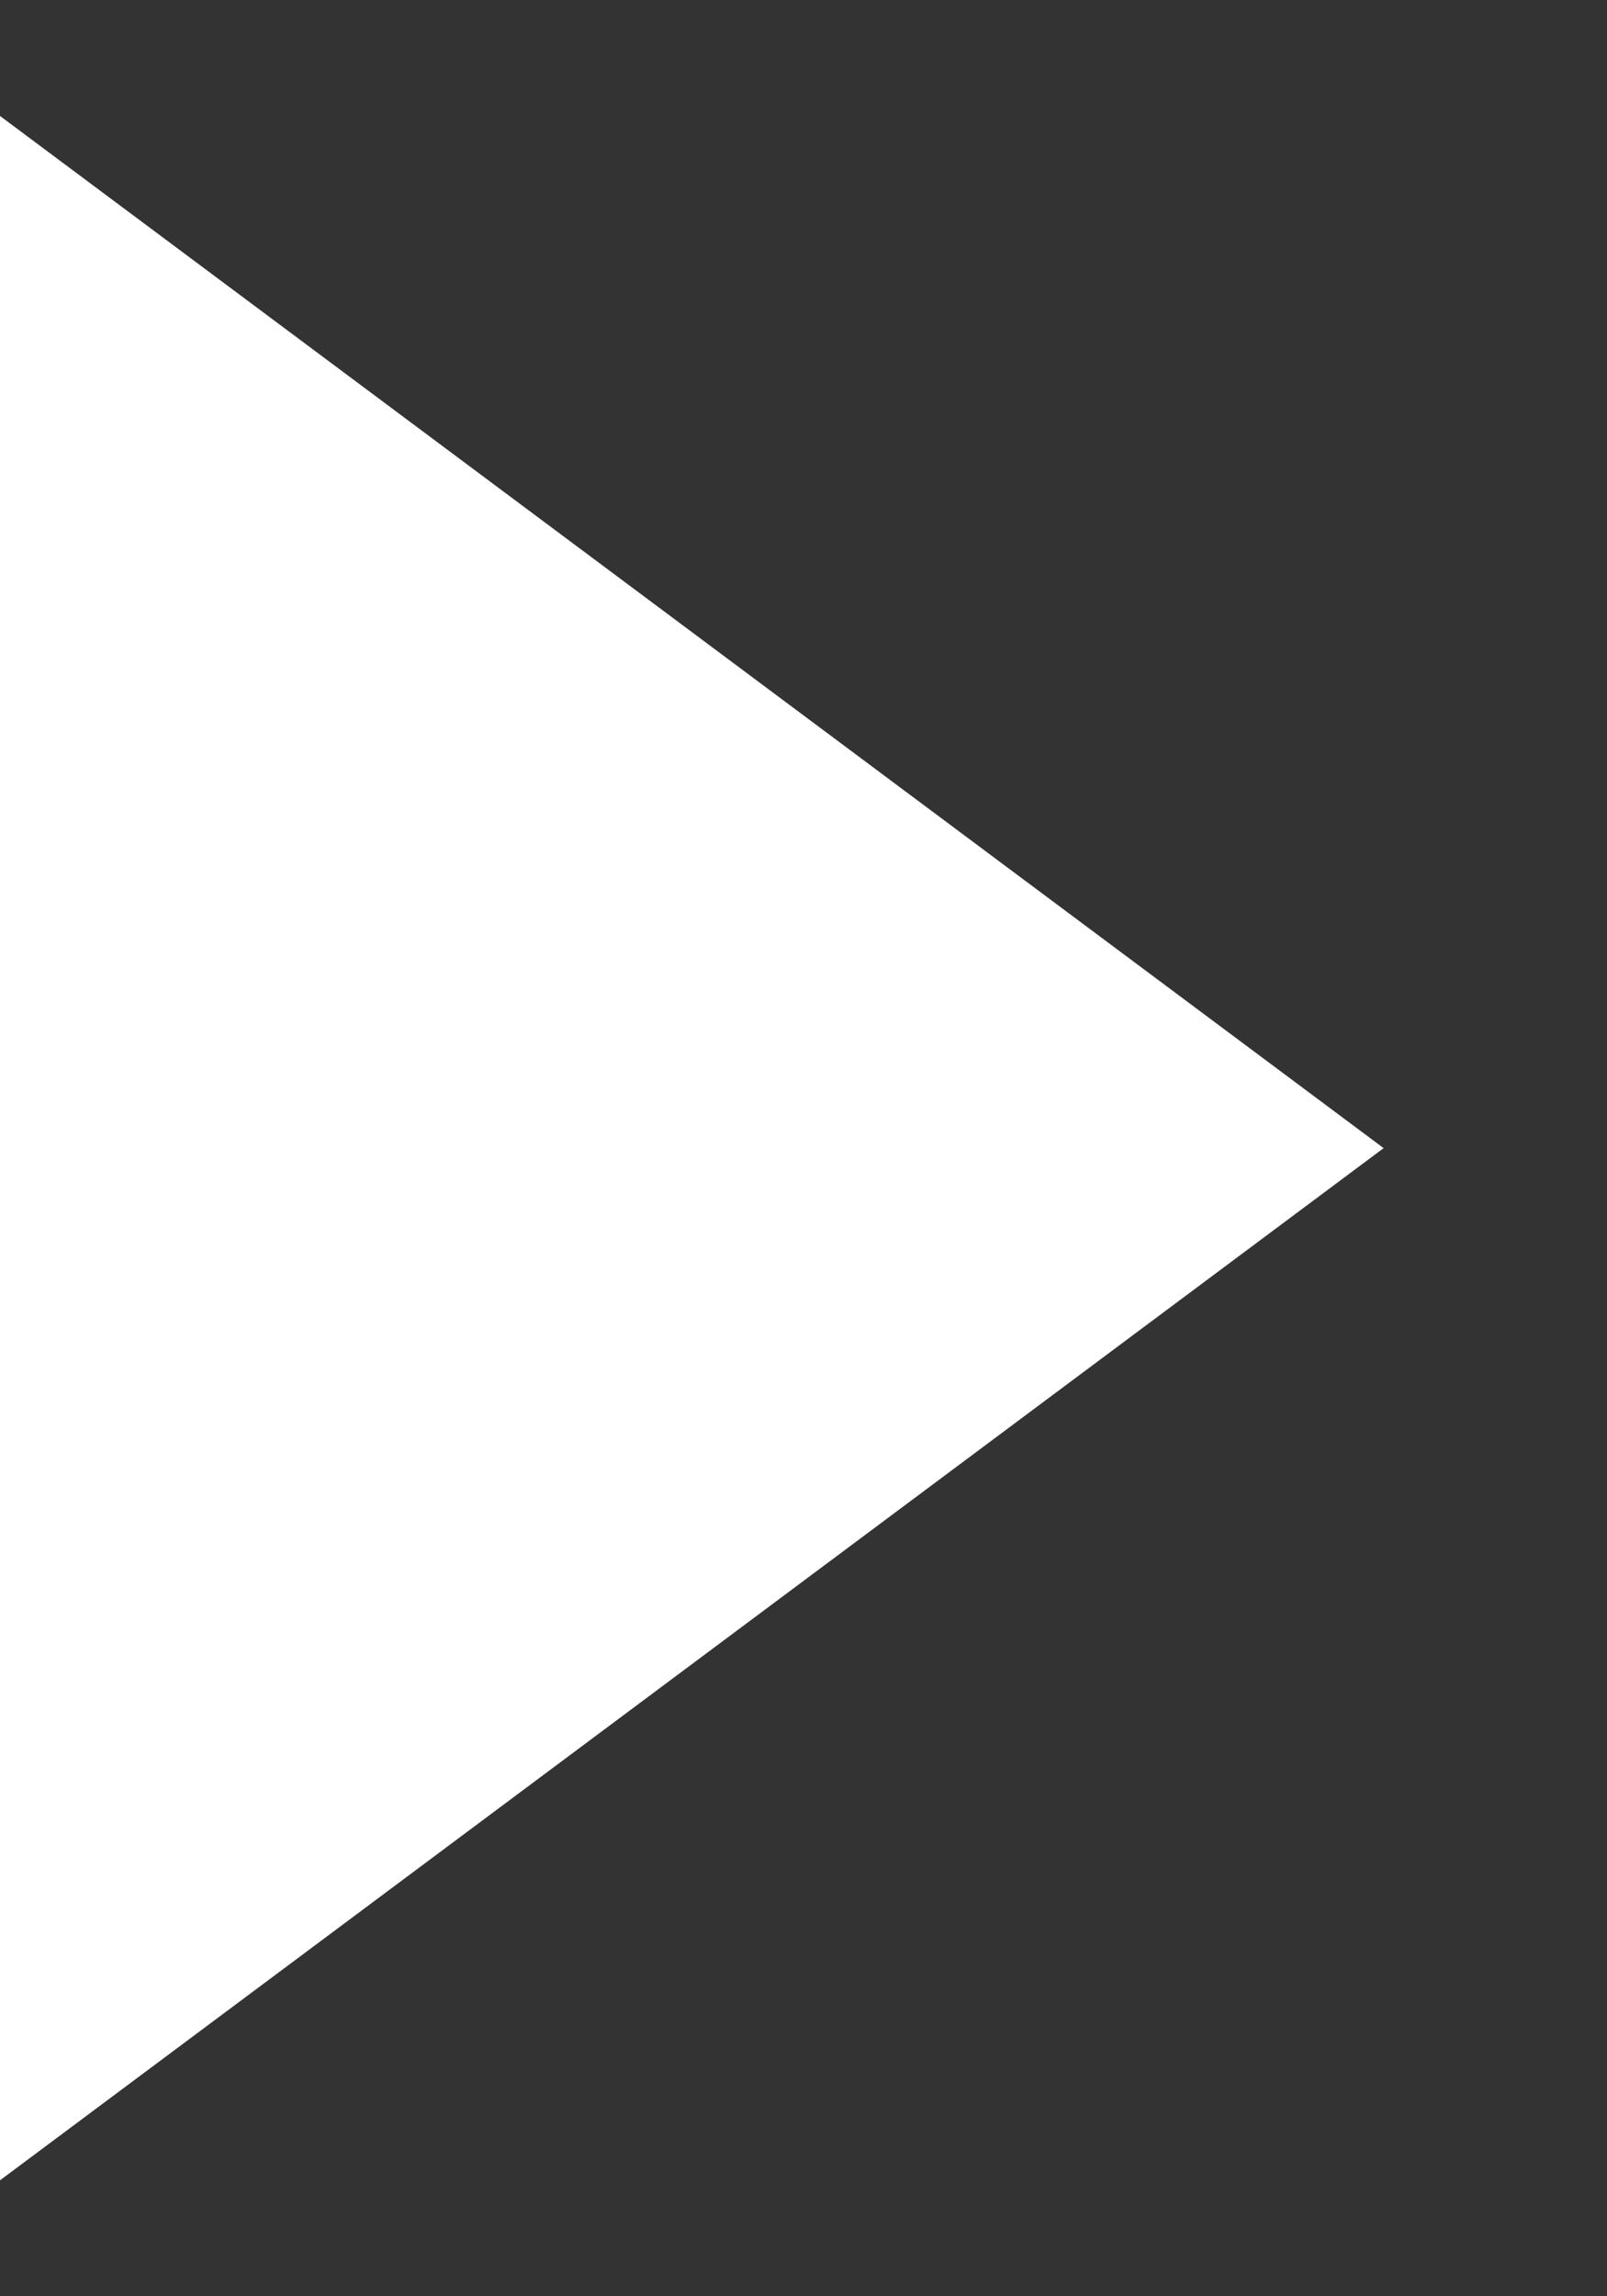 <svg width="7" height="10" viewBox="0 0 7 10" fill="none" xmlns="http://www.w3.org/2000/svg">
<rect x="0" y="0" width="7" height="10" fill="#333333" stroke="none"/>
<path d="M0 0.505L6.027 5L0 9.495V4.25V0.505Z" fill="white"/>
</svg>
